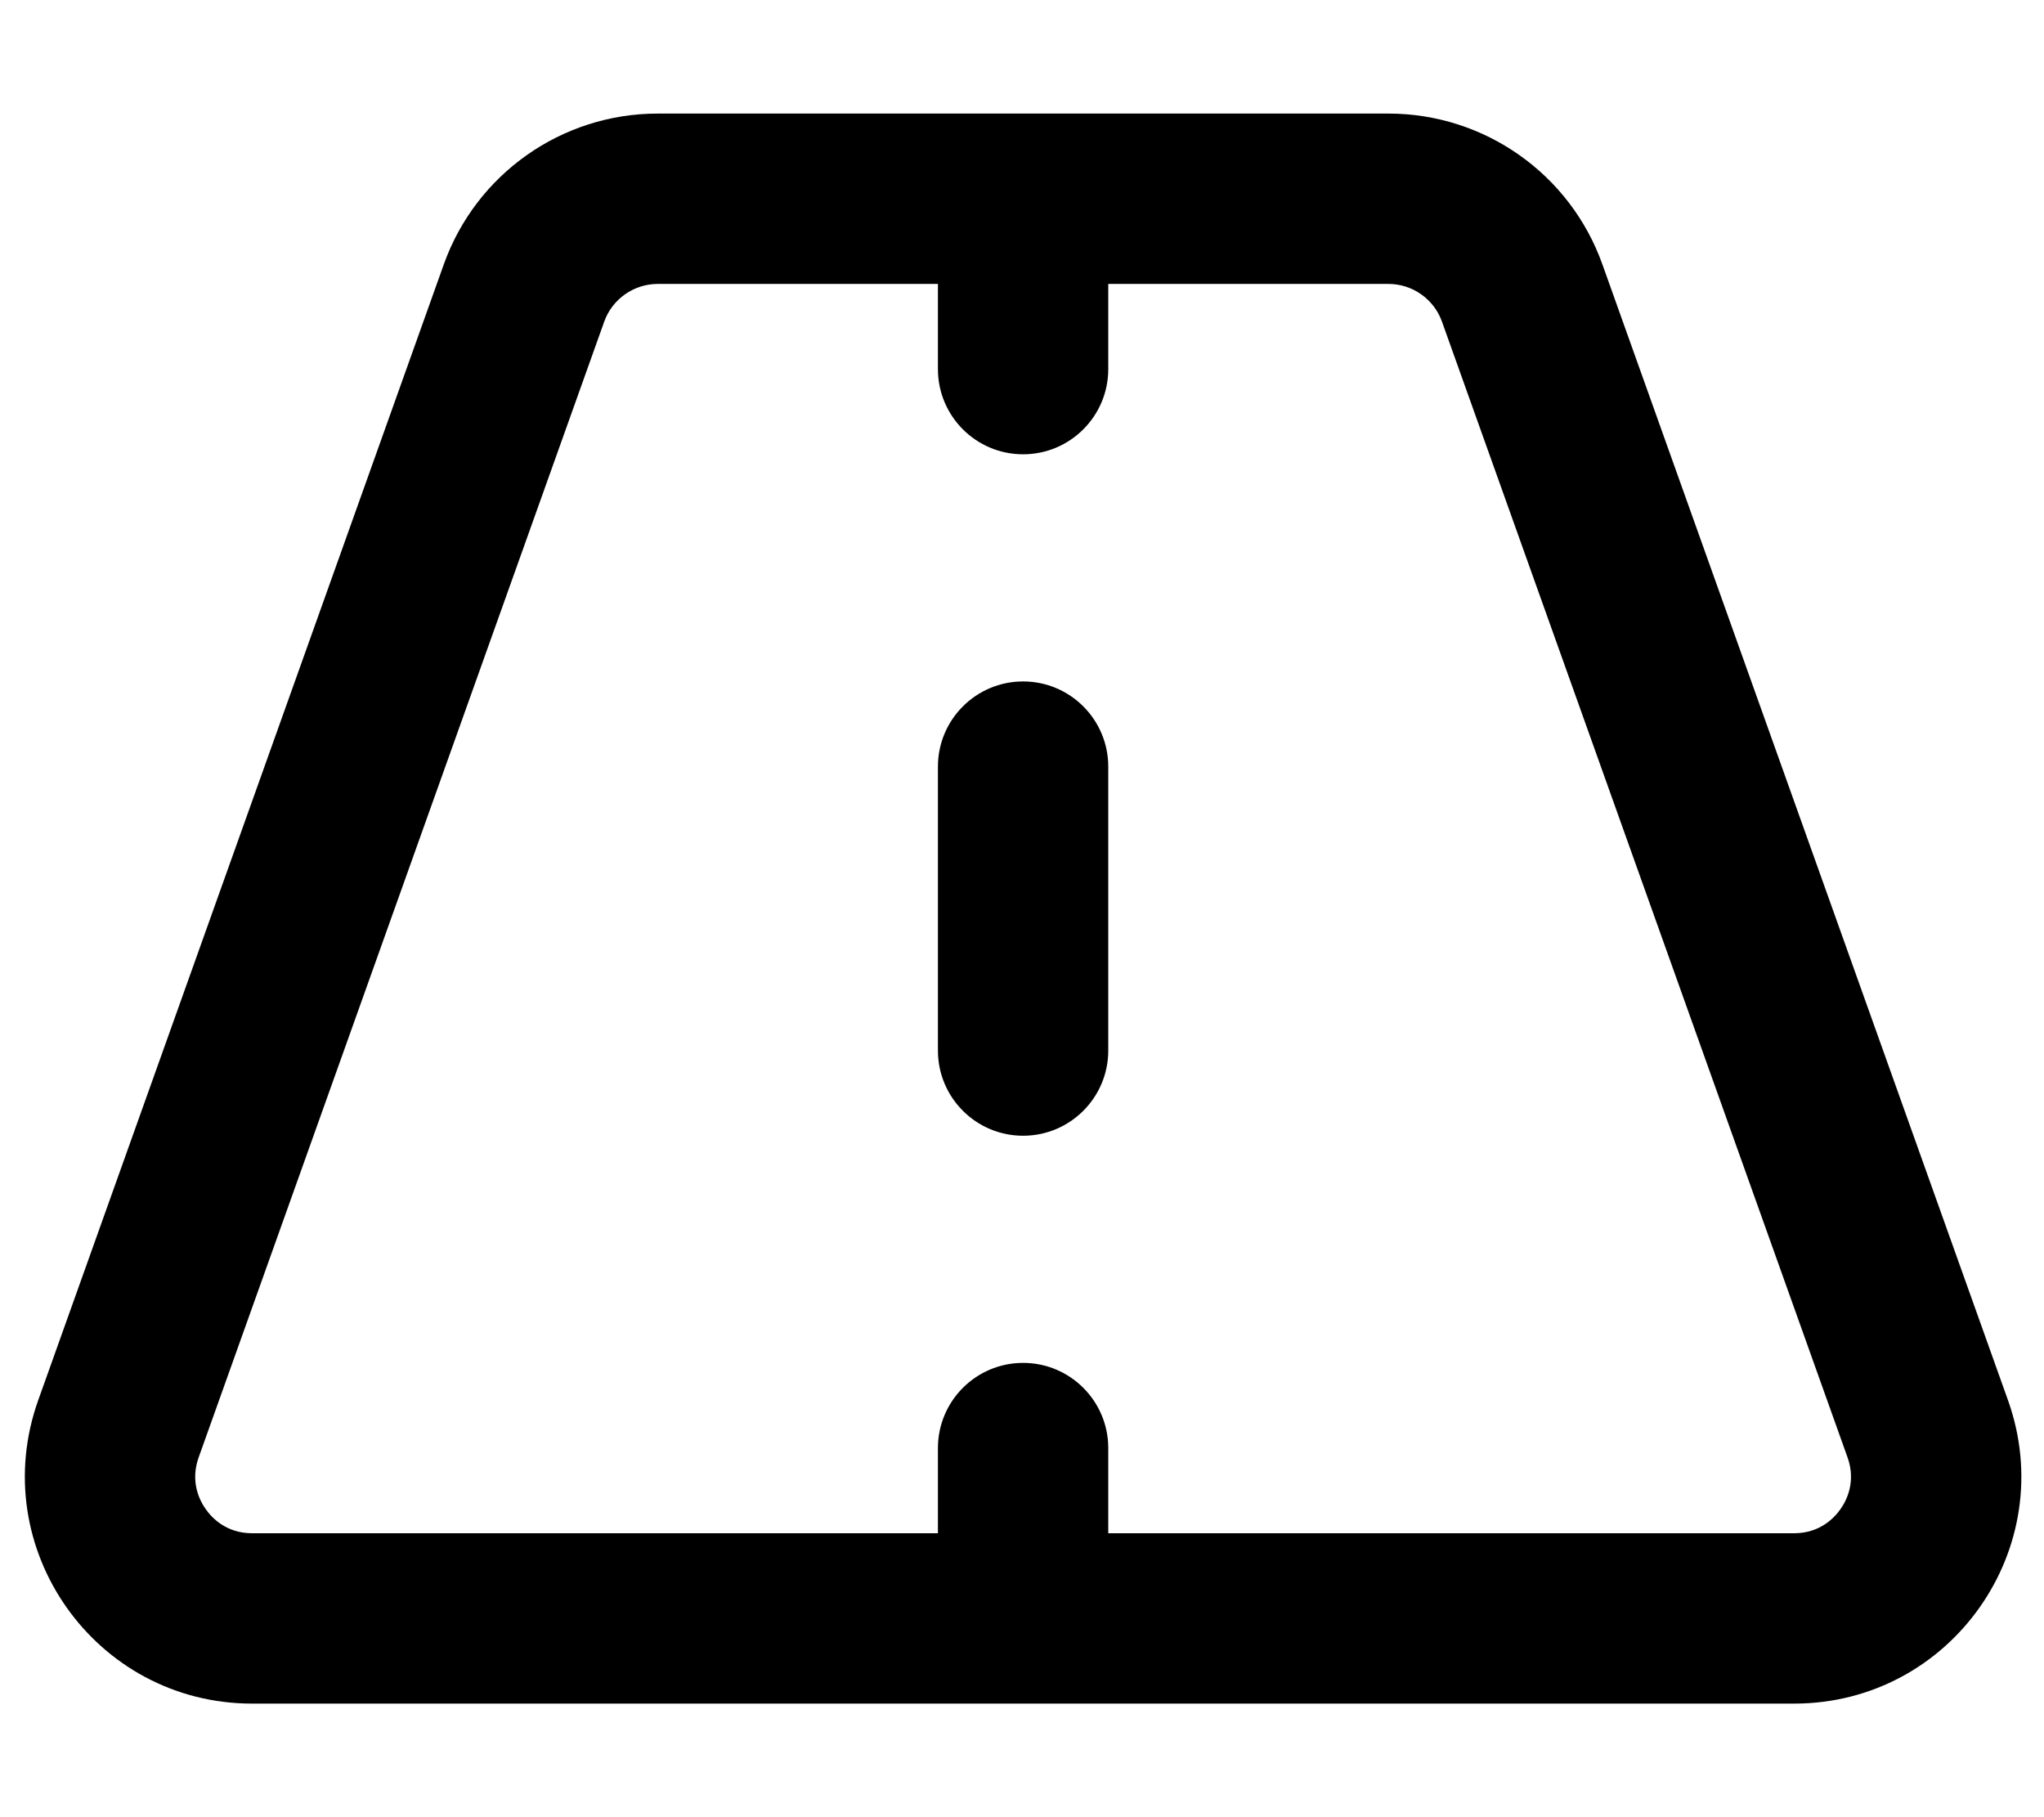 <svg xmlns="http://www.w3.org/2000/svg" viewBox="0 0 576 512"><path d="M565.838 394.475L451.551 74.475C442.453 49.002 418.326 32 391.279 32H185.34C158.293 32 134.166 49.002 125.068 74.475L10.783 394.475C-4.104 436.154 26.797 480 71.055 480H505.566C549.824 480 580.722 436.154 565.838 394.475ZM518.644 425.217C516.859 427.75 512.787 432 505.566 432H312.308V408C312.308 394.75 301.558 384 288.308 384S264.308 394.75 264.308 408V432H71.055C63.834 432 59.76 427.75 57.974 425.217S53.558 417.418 55.986 410.619L170.271 90.619C172.541 84.268 178.596 80 185.34 80H264.308V104C264.308 117.25 275.058 128 288.308 128S312.308 117.25 312.308 104V80H391.279C398.023 80 404.08 84.268 406.347 90.619L520.635 410.619C523.062 417.418 520.43 422.684 518.644 425.217ZM288.308 192C275.058 192 264.308 202.75 264.308 216V296C264.308 309.25 275.058 320 288.308 320S312.308 309.25 312.308 296V216C312.308 202.75 301.558 192 288.308 192Z"/></svg>
